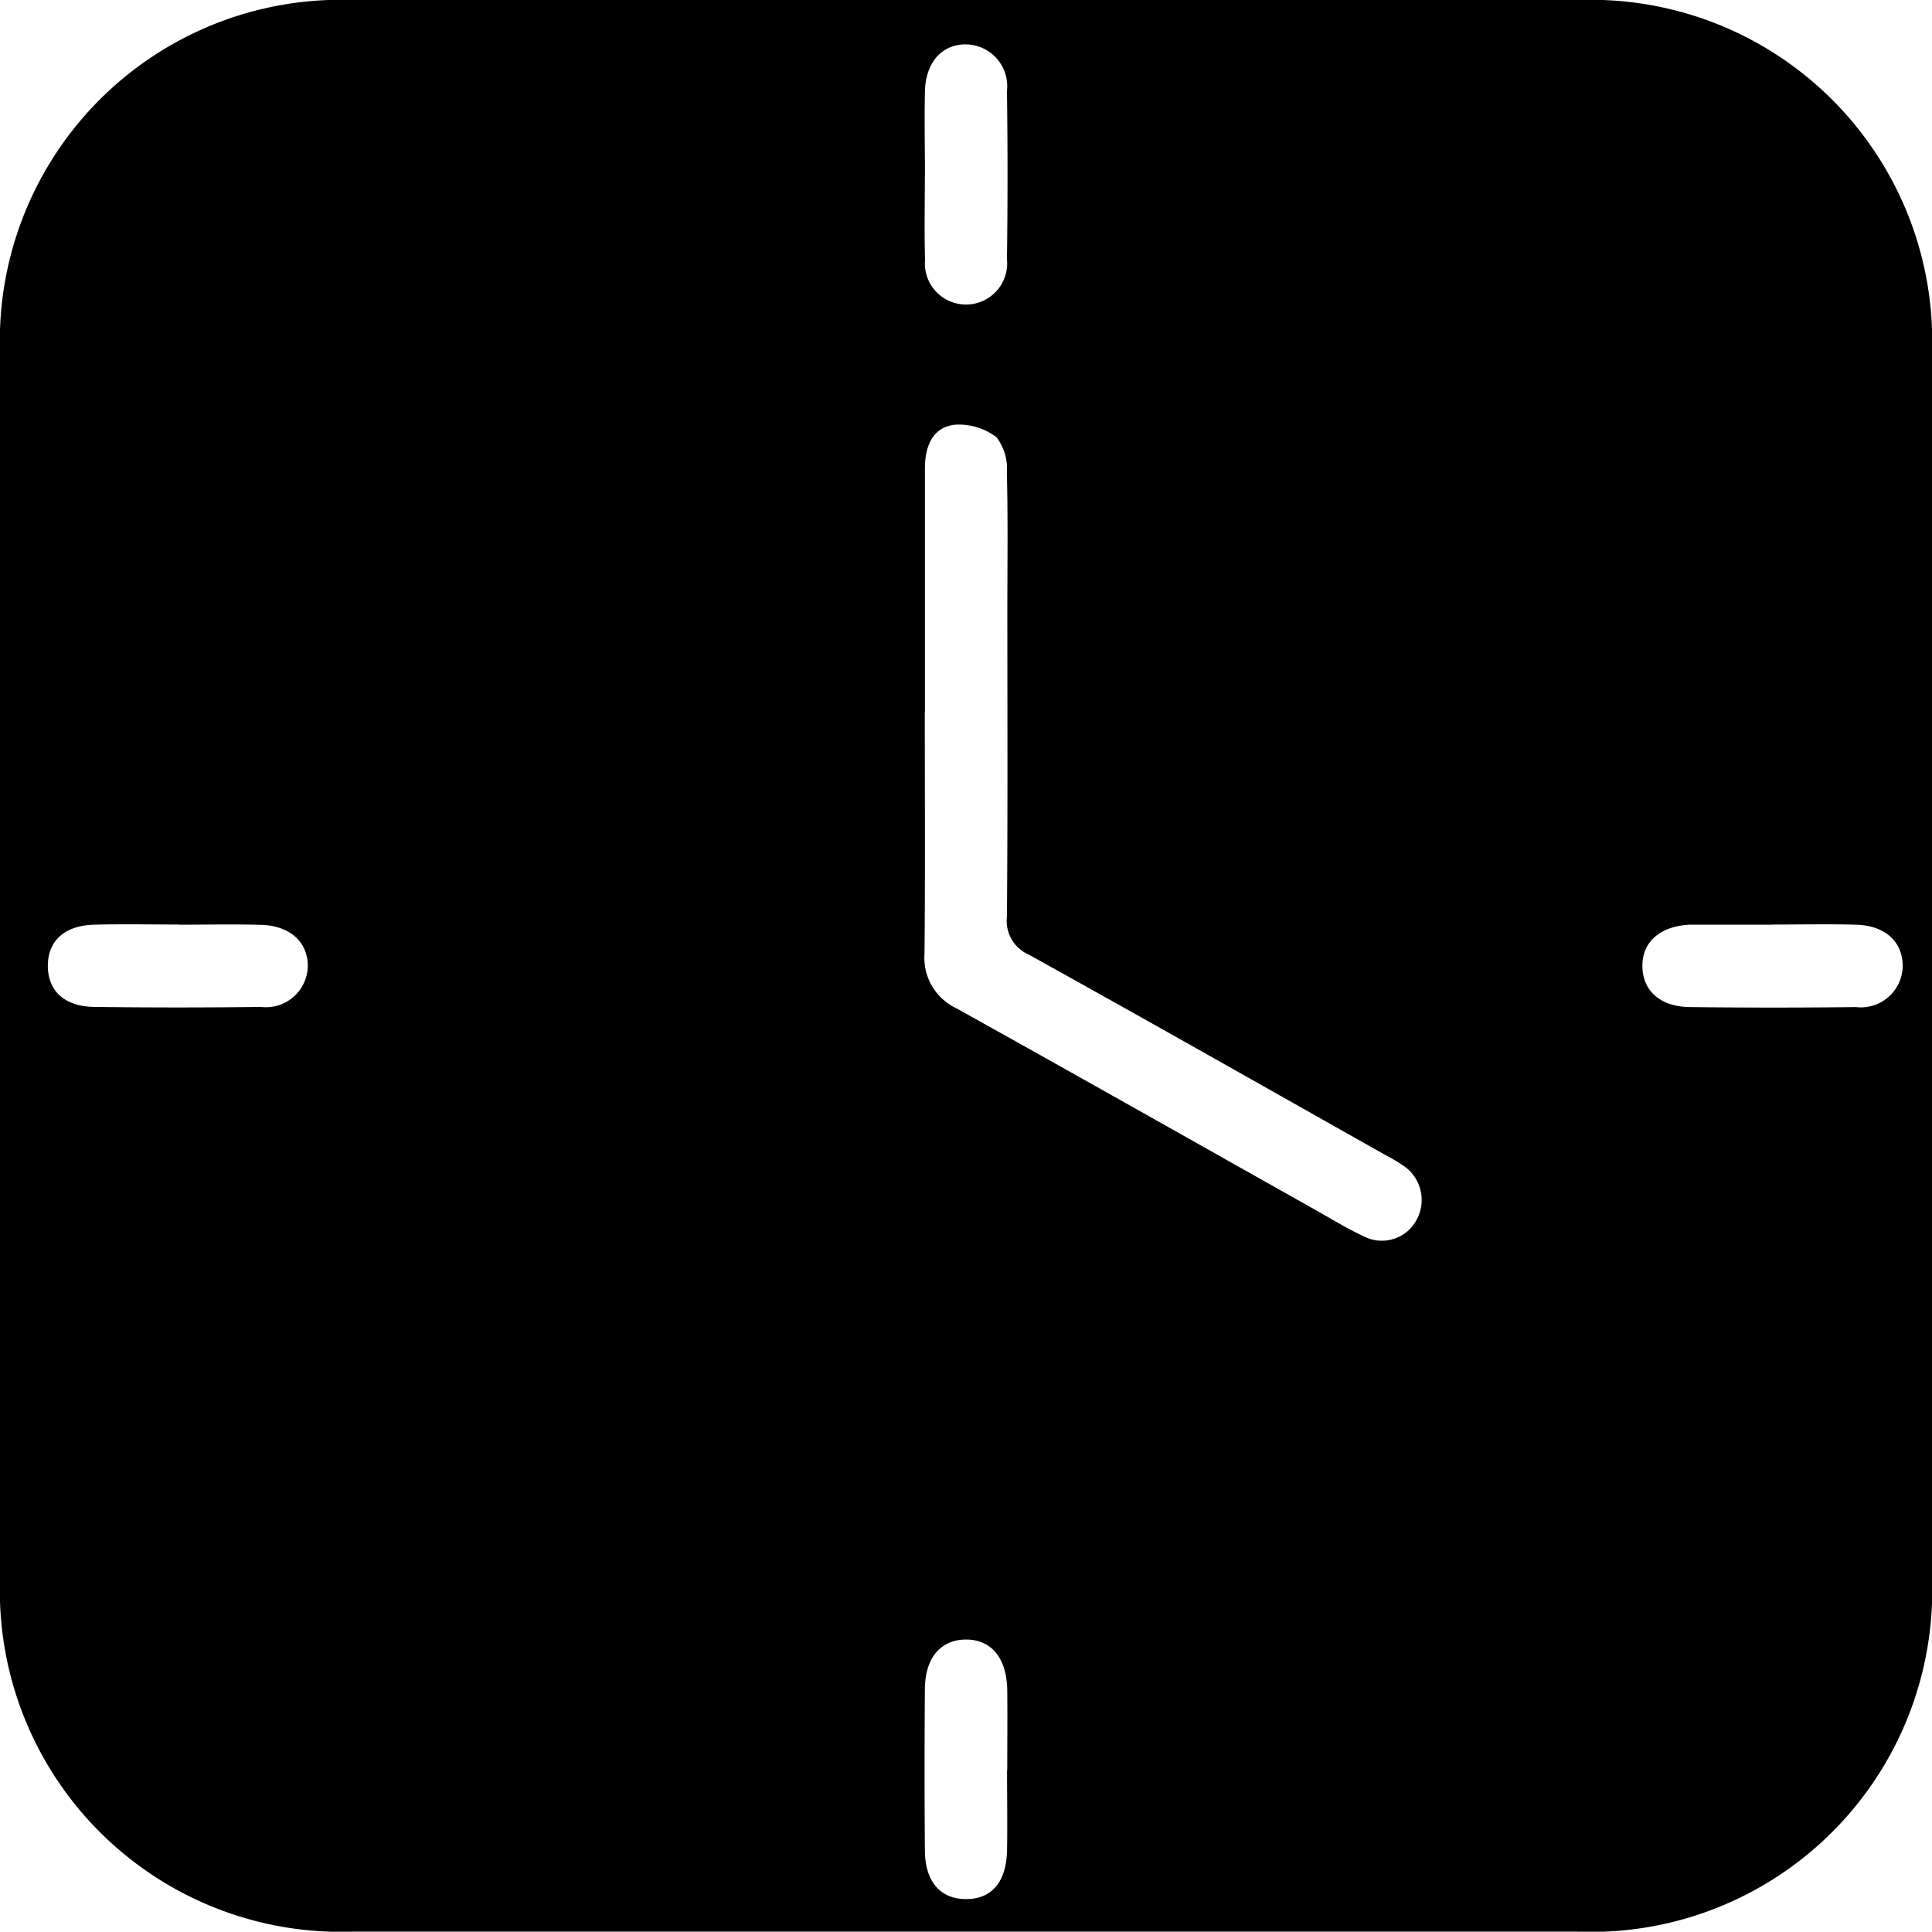 <svg xmlns="http://www.w3.org/2000/svg" xmlns:xlink="http://www.w3.org/1999/xlink" width="60" height="60" viewBox="0 0 60 60"><defs><clipPath id="a"><rect width="60" height="60" transform="translate(5548 -14103)" fill="#944f4f"/></clipPath><clipPath id="b"><rect width="60" height="59.99" transform="translate(0 0)"/></clipPath></defs><g transform="translate(-5548 14103)" clip-path="url(#a)"><g transform="translate(5548 -14103.001)"><g transform="translate(0 0.001)" clip-path="url(#b)"><path d="M30,59.989q-9.524,0-19.049,0A10.592,10.592,0,0,1,0,49.078Q0,29.995,0,10.911A10.588,10.588,0,0,1,10.951,0Q30,0,49.049,0A10.6,10.6,0,0,1,60,10.985Q60,29.994,60,49A10.6,10.6,0,0,1,48.974,59.989q-9.487,0-18.974,0M28.72,22.121c0,2.5.015,5-.009,7.5a1.73,1.73,0,0,0,.986,1.69c3.708,2.063,7.4,4.153,11.1,6.233.522.293,1.033.61,1.576.861a1.22,1.22,0,0,0,1.615-.512,1.282,1.282,0,0,0-.37-1.667,5.949,5.949,0,0,0-.642-.383c-3.675-2.072-7.343-4.154-11.032-6.2a1.137,1.137,0,0,1-.673-1.171c.027-3.173.013-6.346.013-9.519,0-1.424.021-2.849-.015-4.272a1.607,1.607,0,0,0-.32-1.1,1.921,1.921,0,0,0-1.319-.389c-.693.095-.905.7-.906,1.361q0,3.785,0,7.571m26.315,6.592v0H52.643c-.05,0-.1,0-.149,0-.938.039-1.508.542-1.488,1.314.019.749.562,1.236,1.476,1.246q2.578.03,5.156,0A1.3,1.3,0,0,0,59.09,30c0-.749-.543-1.257-1.44-1.282-.871-.024-1.744-.005-2.615-.005M28.722,5.449c0,.871-.019,1.743.006,2.614a1.278,1.278,0,1,0,2.544-.013q.035-2.614,0-5.228a1.3,1.3,0,0,0-1.28-1.444c-.742,0-1.246.563-1.267,1.457-.02.871,0,1.743,0,2.614M5.553,28.712c-.875,0-1.75-.018-2.625.005-.92.024-1.442.5-1.442,1.276S2,31.259,2.926,31.271q2.587.033,5.174,0A1.3,1.3,0,0,0,9.559,30c0-.747-.554-1.254-1.456-1.278-.849-.023-1.7-.005-2.55-.005M31.281,54.971c0-.824.009-1.649,0-2.473-.014-1.013-.5-1.591-1.3-1.58-.773.01-1.251.573-1.258,1.54q-.019,2.51,0,5.02c.009.969.493,1.506,1.292,1.5s1.244-.548,1.26-1.532c.014-.824,0-1.648,0-2.473" transform="translate(0 0)"/></g></g></g></svg>